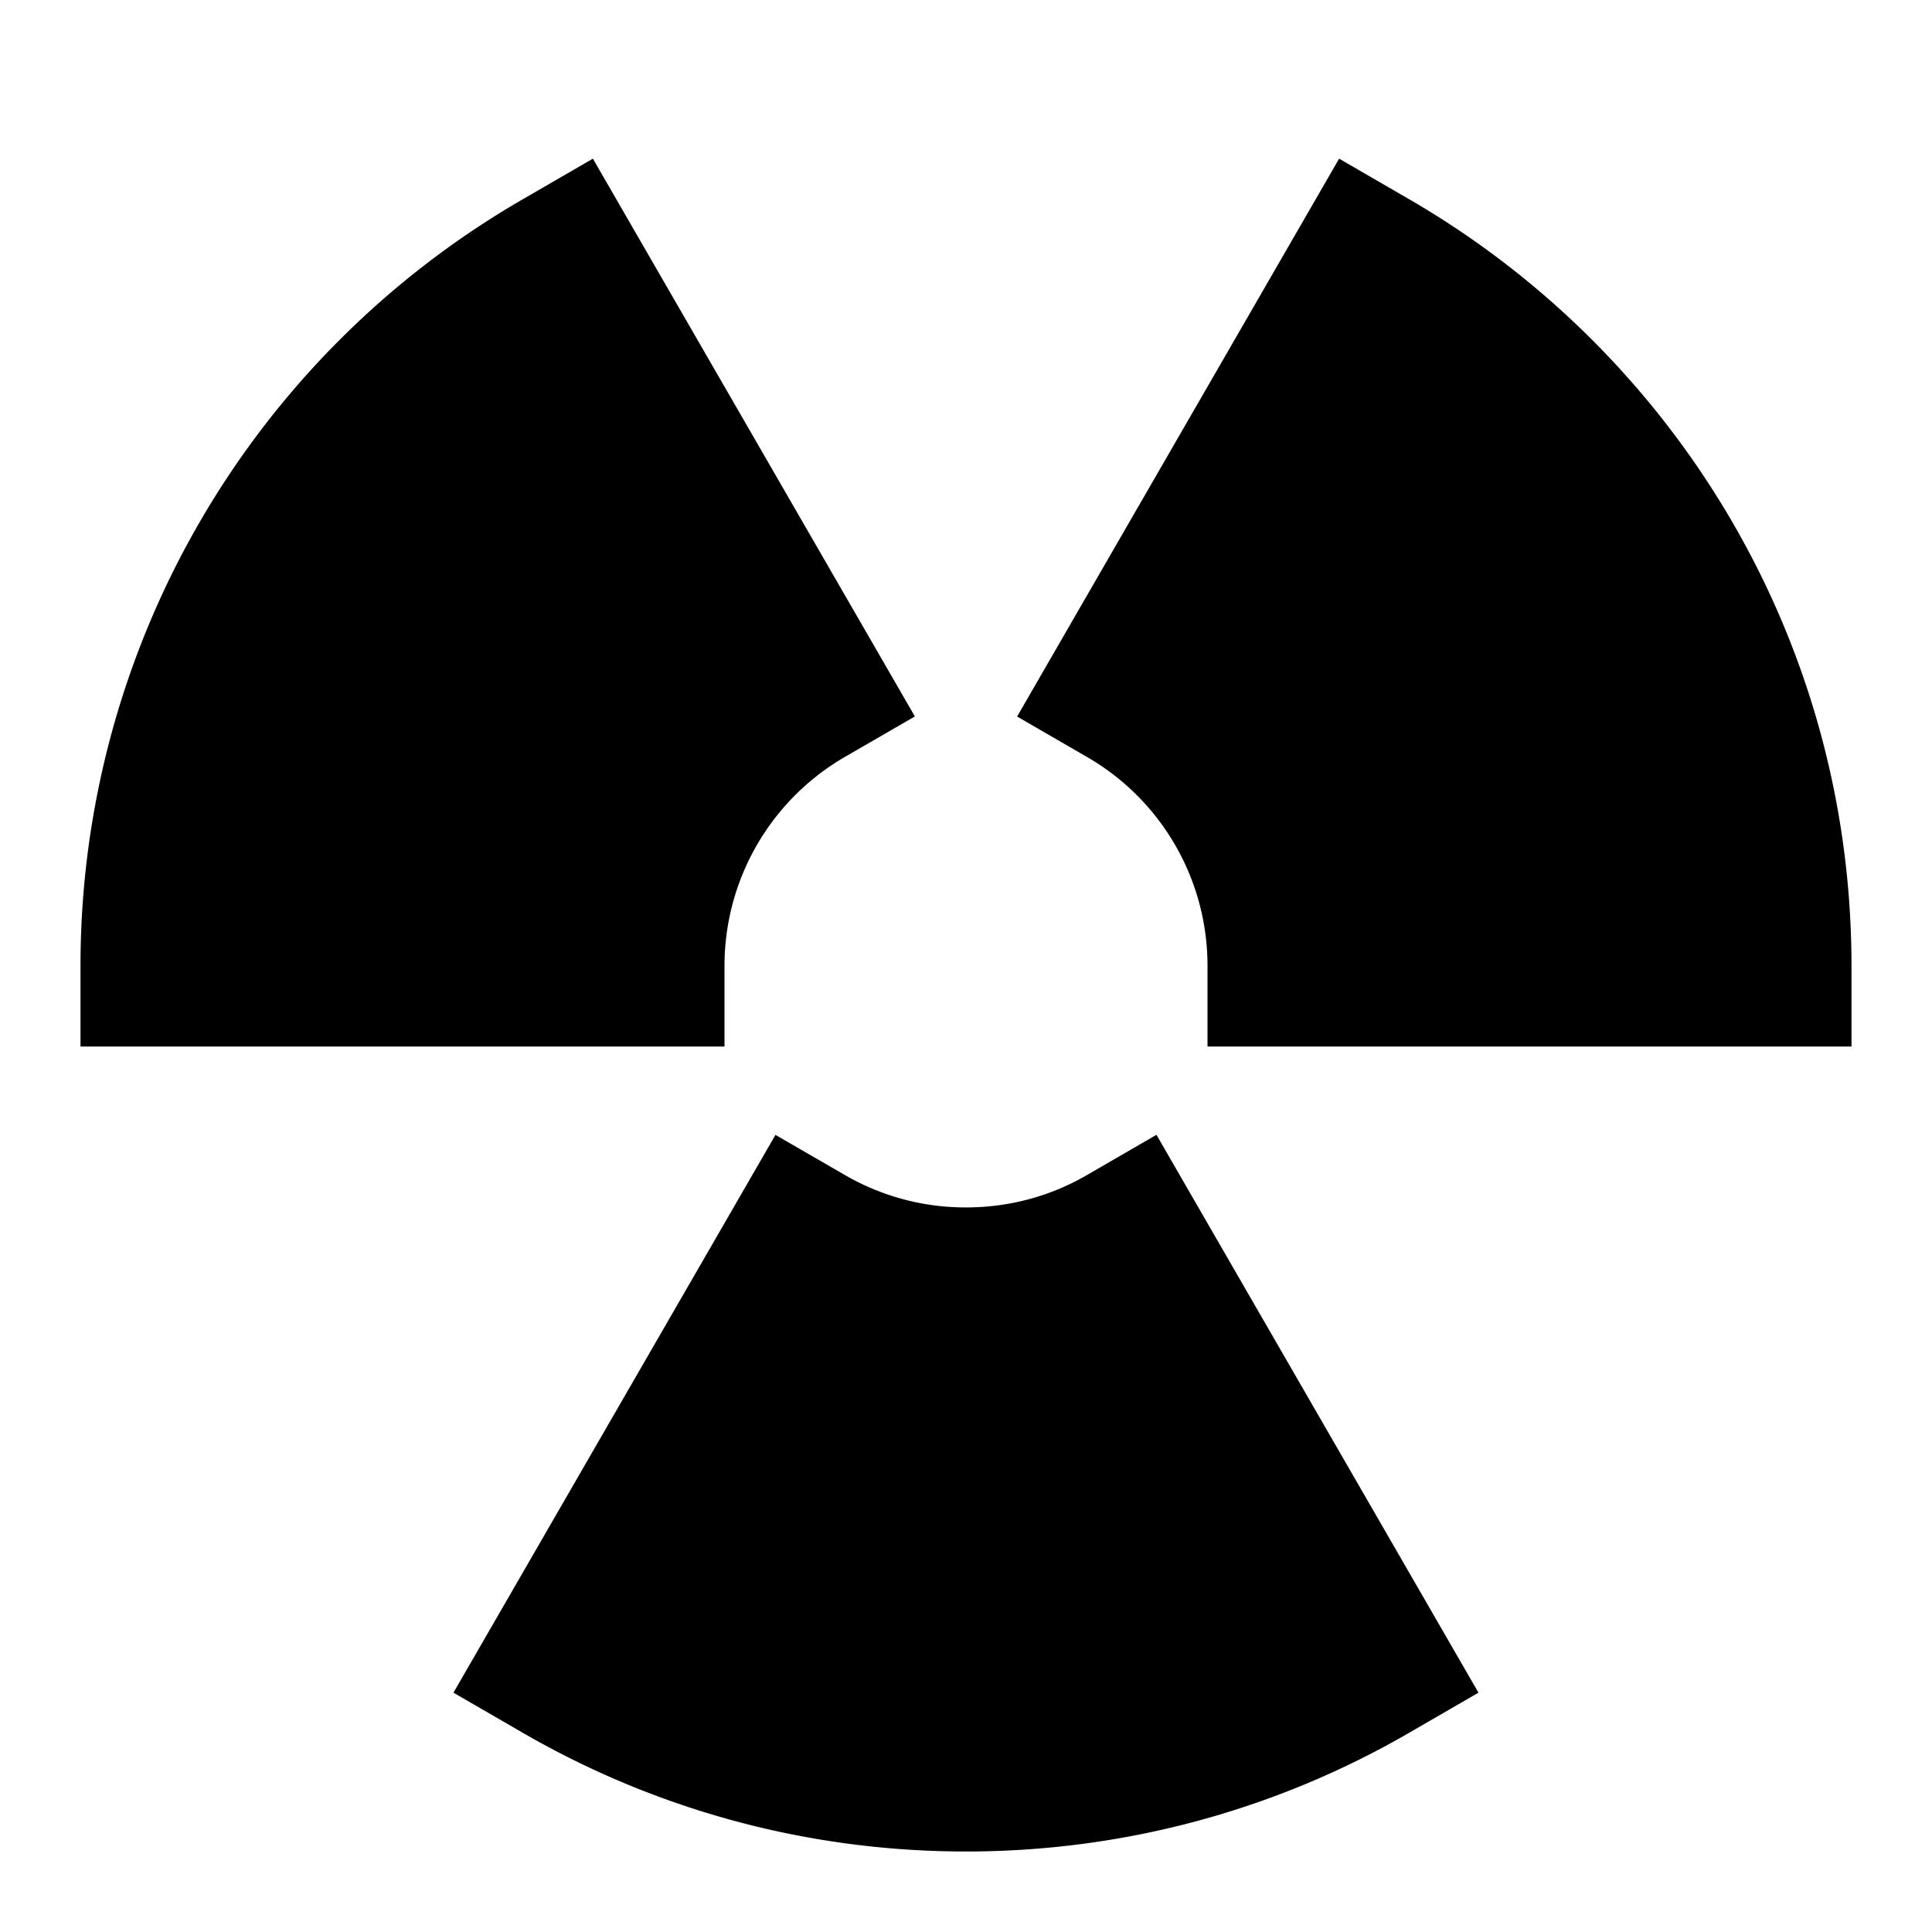 <svg xmlns="http://www.w3.org/2000/svg" fill="none" viewBox="0 0 24 24" id="Radioactive-1--Streamline-Sharp">
  <desc>
    Radioactive 1 Streamline Icon: https://streamlinehq.com
  </desc>
  <g id="radioactive-1--danger-nuke-radiation-nuclear-warning-alert-radioactive-caution">
    <path id="Union" fill="#000000" fill-rule="evenodd" d="m11.365 8.9 -4 -6.929 -0.867 0.502A10.996 10.996 0 0 0 1 12v1h8v-1a3 3 0 0 1 1.5 -2.6l0.865 -0.5Zm6.137 -6.427 -0.867 -0.502 -4 6.93 0.864 0.5A2.992 2.992 0 0 1 15 12v1h8v-1c0 -4.072 -2.214 -7.627 -5.498 -9.527ZM10.5 14.599l-0.867 -0.501 -4 6.929 0.864 0.5C8.118 22.464 9.998 23 12 23s3.883 -0.536 5.502 -1.473l0.864 -0.5 -4 -6.93 -0.867 0.502c-0.44 0.255 -0.95 0.4 -1.499 0.4a2.98 2.98 0 0 1 -1.5 -0.4Z" clip-rule="evenodd" stroke-width="1"></path>
  </g>
</svg>